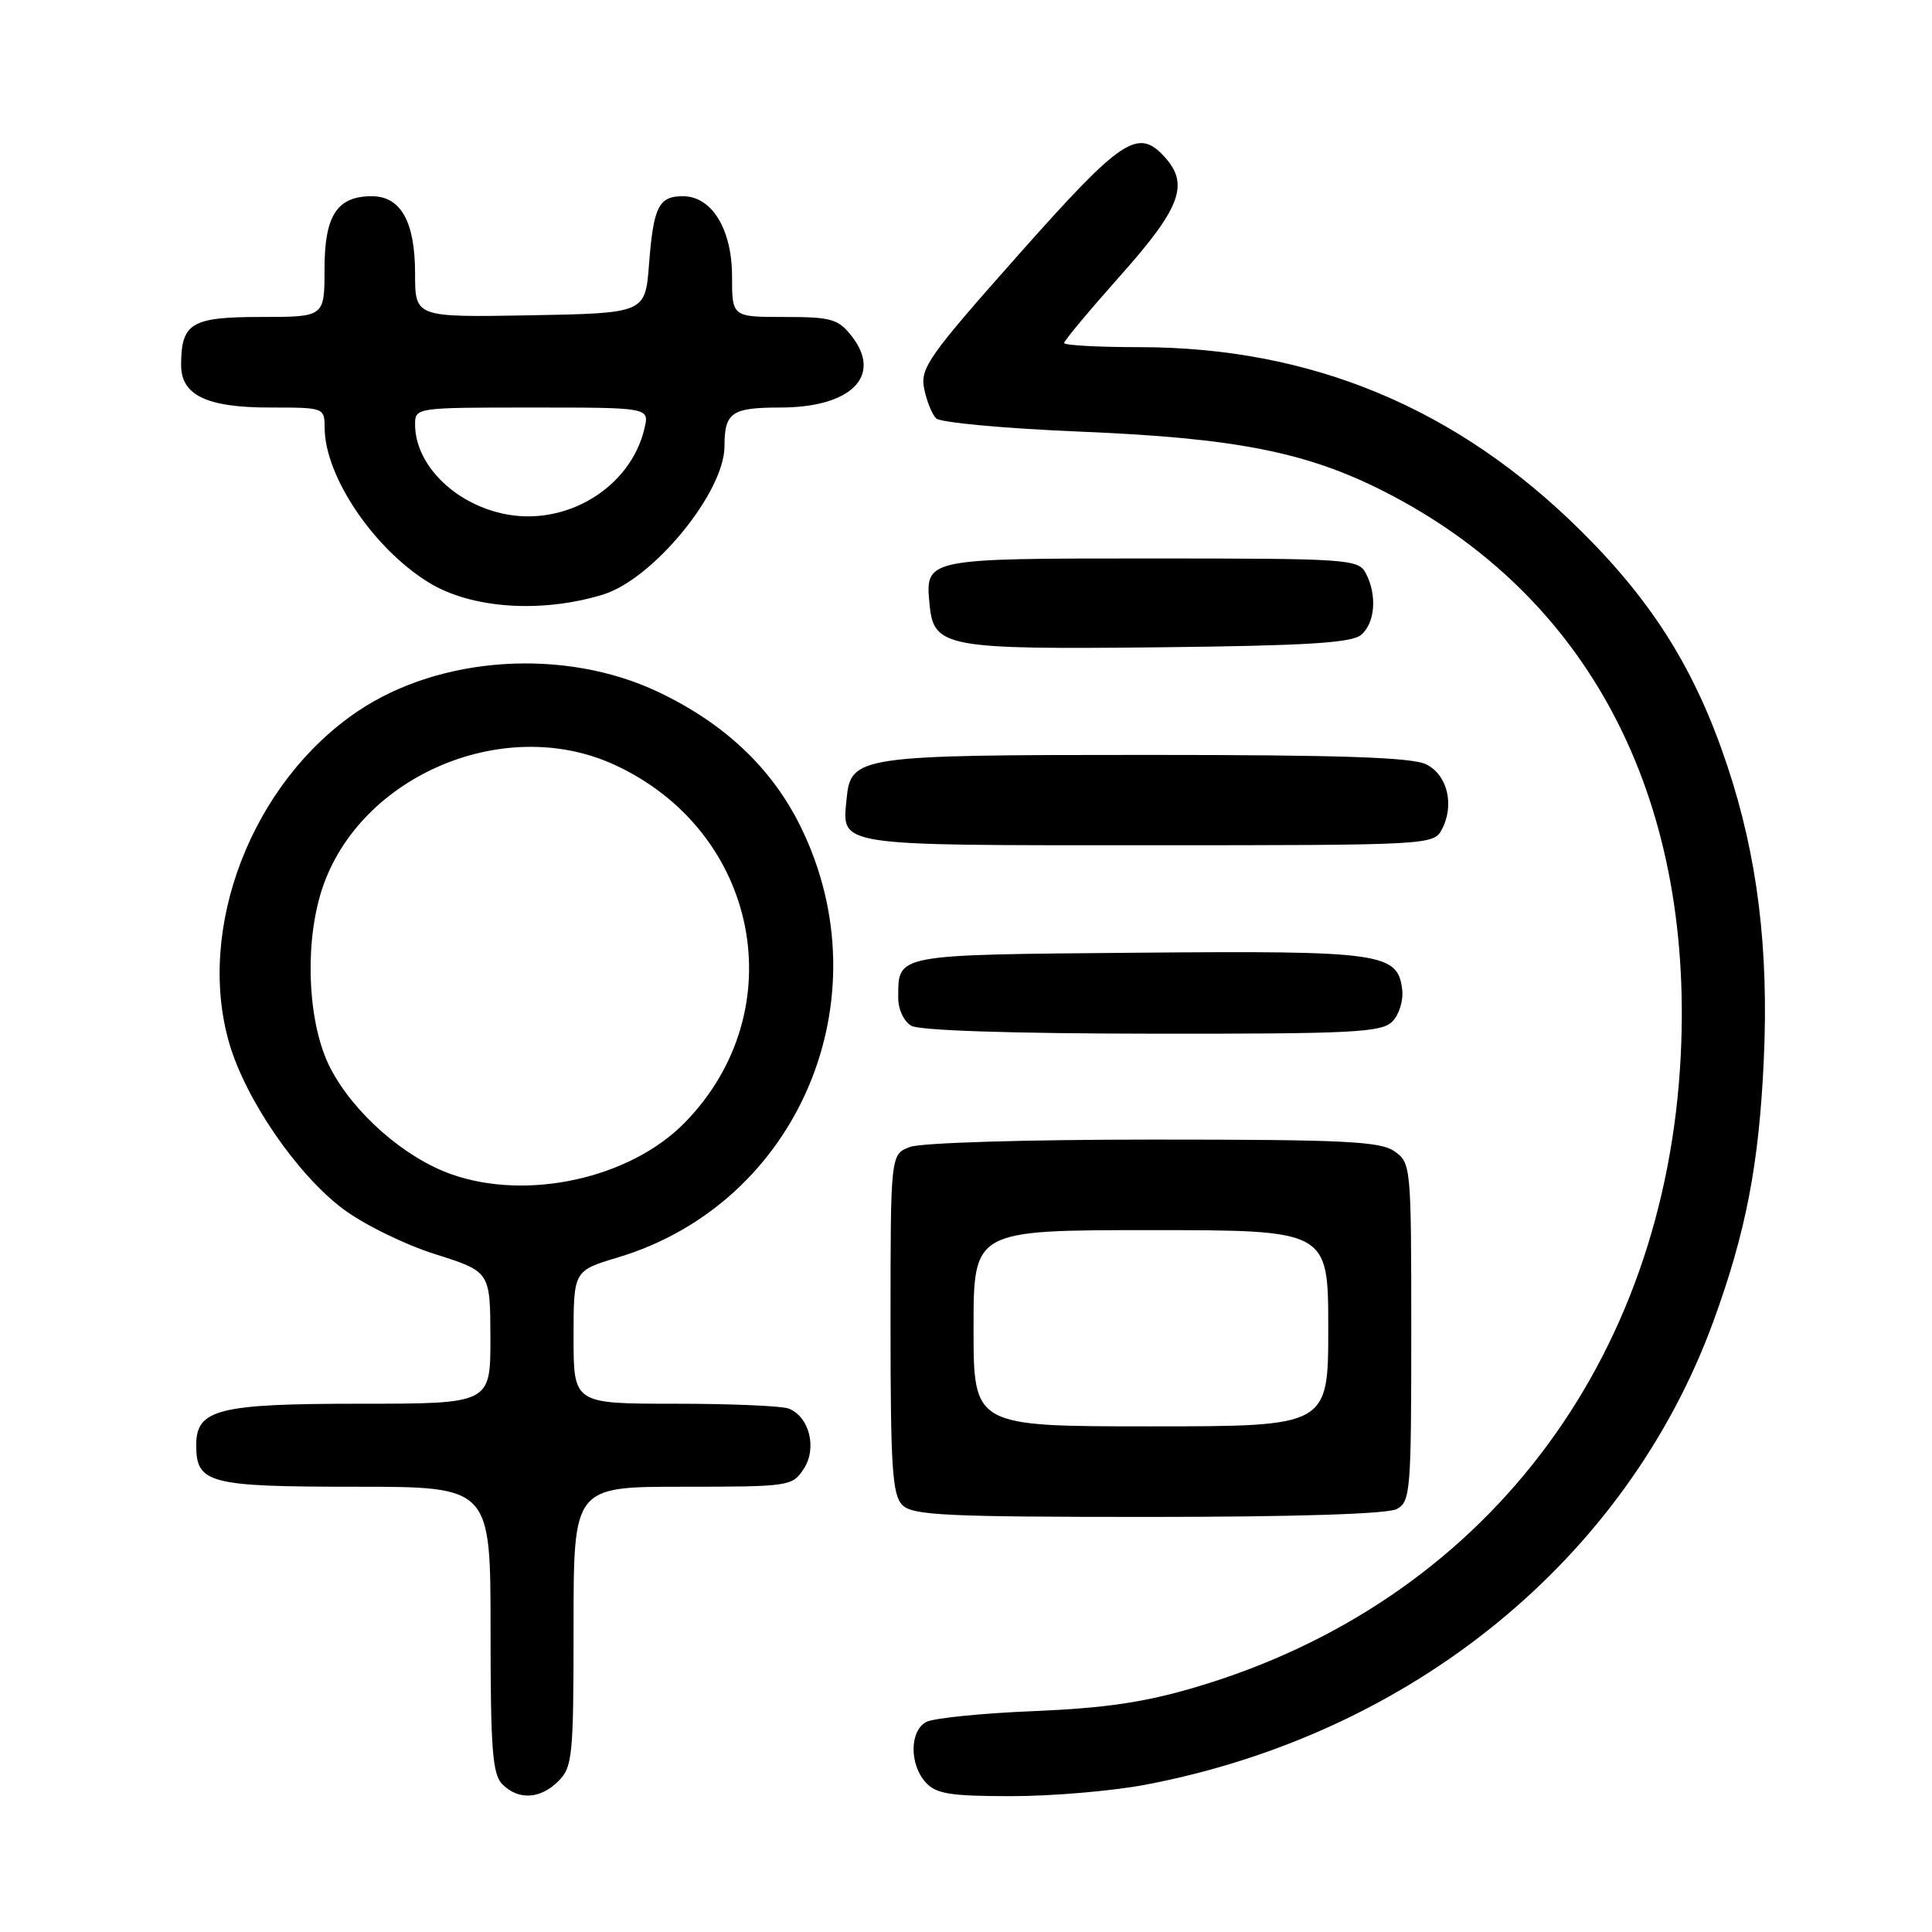 <?xml version="1.0" encoding="UTF-8" standalone="no"?>
<!DOCTYPE svg PUBLIC "-//W3C//DTD SVG 1.1//EN" "http://www.w3.org/Graphics/SVG/1.1/DTD/svg11.dtd" >
<svg xmlns="http://www.w3.org/2000/svg" xmlns:xlink="http://www.w3.org/1999/xlink" version="1.1" viewBox="0 0 256 256">
 <g >
 <path fill="currentColor"
d=" M 74.00 236.00 C 75.86 234.14 76.00 232.67 76.00 215.50 C 76.00 197.00 76.00 197.00 90.48 197.00 C 104.60 197.00 104.99 196.94 106.50 194.63 C 108.30 191.90 107.24 187.69 104.49 186.64 C 103.58 186.29 96.80 186.00 89.42 186.00 C 76.00 186.00 76.00 186.00 76.00 177.19 C 76.00 168.38 76.00 168.38 81.86 166.62 C 105.80 159.45 117.31 132.32 106.08 109.52 C 102.28 101.78 95.97 95.83 87.18 91.67 C 74.81 85.82 58.34 86.88 47.41 94.24 C 33.41 103.68 25.94 122.96 30.38 138.24 C 32.55 145.69 39.36 155.61 45.44 160.18 C 48.19 162.24 53.62 164.91 57.68 166.19 C 64.96 168.50 64.96 168.50 64.98 177.25 C 65.00 186.00 65.00 186.00 47.72 186.00 C 28.90 186.00 26.00 186.73 26.00 191.49 C 26.00 196.57 27.66 197.00 47.07 197.00 C 65.00 197.00 65.00 197.00 65.00 215.93 C 65.00 231.80 65.25 235.11 66.57 236.43 C 68.71 238.57 71.60 238.40 74.00 236.00 Z  M 151.75 236.49 C 187.11 229.78 215.53 206.58 227.05 175.04 C 231.35 163.24 233.07 154.31 233.71 140.50 C 234.39 125.74 232.88 113.50 228.89 101.50 C 224.71 88.92 219.10 79.89 209.57 70.43 C 193.09 54.05 173.76 46.00 150.93 46.00 C 145.47 46.00 141.00 45.75 141.00 45.45 C 141.00 45.15 144.38 41.10 148.50 36.47 C 156.44 27.55 157.60 24.43 154.35 20.83 C 150.78 16.89 148.68 18.29 134.96 33.75 C 123.06 47.16 121.92 48.77 122.45 51.47 C 122.77 53.10 123.49 54.89 124.04 55.44 C 124.59 55.99 133.25 56.79 143.27 57.20 C 163.67 58.04 173.12 59.90 183.34 65.09 C 210.40 78.81 224.41 105.40 222.71 139.80 C 220.69 180.65 196.43 212.29 158.50 223.54 C 151.66 225.57 146.50 226.33 137.00 226.73 C 130.12 227.01 123.71 227.66 122.75 228.16 C 120.53 229.32 120.48 233.76 122.65 236.17 C 124.04 237.70 125.88 238.00 134.04 238.00 C 139.40 238.00 147.37 237.32 151.75 236.49 Z  M 185.07 199.96 C 186.89 198.99 187.00 197.65 187.00 176.52 C 187.00 154.50 186.96 154.09 184.78 152.56 C 182.89 151.23 178.12 151.00 152.84 151.00 C 135.96 151.00 122.02 151.42 120.57 151.98 C 118.00 152.95 118.00 152.95 118.00 175.40 C 118.00 194.48 118.24 198.09 119.57 199.43 C 120.93 200.79 125.29 201.00 152.14 201.00 C 171.59 201.00 183.85 200.61 185.07 199.96 Z  M 184.48 135.37 C 185.38 134.48 185.97 132.58 185.80 131.15 C 185.23 126.26 183.11 125.96 150.71 126.24 C 118.33 126.52 119.05 126.39 119.02 132.20 C 119.01 133.73 119.76 135.34 120.75 135.92 C 121.83 136.55 134.05 136.95 152.68 136.97 C 179.23 137.00 183.05 136.80 184.48 135.37 Z  M 191.03 109.95 C 192.76 106.72 191.82 102.71 189.00 101.29 C 187.14 100.35 177.73 100.03 152.00 100.03 C 113.69 100.03 112.73 100.17 112.18 105.84 C 111.57 112.18 110.42 112.00 152.09 112.00 C 189.21 112.00 189.95 111.96 191.03 109.95 Z  M 180.35 84.13 C 182.22 82.57 182.50 78.81 180.96 75.93 C 179.98 74.09 178.60 74.00 152.59 74.00 C 122.44 74.00 122.58 73.97 123.18 80.16 C 123.72 85.77 125.37 86.07 153.60 85.77 C 173.09 85.56 179.07 85.19 180.35 84.13 Z  M 79.88 78.79 C 86.54 76.76 96.00 65.22 96.00 59.12 C 96.00 54.66 96.95 54.00 103.38 54.00 C 112.81 54.00 116.99 49.80 112.83 44.51 C 111.06 42.26 110.13 42.00 103.93 42.00 C 97.00 42.00 97.00 42.00 97.00 36.63 C 97.00 30.38 94.32 26.00 90.49 26.00 C 87.28 26.00 86.59 27.39 86.00 35.00 C 85.50 41.50 85.50 41.50 70.25 41.78 C 55.00 42.05 55.00 42.05 55.00 36.25 C 55.00 29.38 53.11 26.00 49.27 26.00 C 44.66 26.00 43.00 28.55 43.00 35.65 C 43.00 42.00 43.00 42.00 34.54 42.00 C 25.33 42.00 24.00 42.81 24.00 48.38 C 24.00 52.37 27.40 54.00 35.72 54.00 C 42.99 54.00 43.00 54.00 43.02 56.75 C 43.07 63.13 49.47 72.63 56.75 77.15 C 62.38 80.64 71.64 81.30 79.88 78.79 Z  M 59.74 155.57 C 53.54 153.36 46.83 147.45 43.76 141.50 C 40.89 135.93 40.31 125.90 42.43 118.60 C 46.91 103.17 66.47 94.49 81.38 101.32 C 100.59 110.11 105.28 133.90 90.73 148.76 C 83.49 156.16 69.81 159.17 59.74 155.57 Z  M 129.00 176.00 C 129.00 163.00 129.00 163.00 152.50 163.00 C 176.00 163.00 176.00 163.00 176.00 176.00 C 176.00 189.00 176.00 189.00 152.50 189.00 C 129.00 189.00 129.00 189.00 129.00 176.00 Z  M 66.50 68.03 C 59.99 66.55 55.01 61.44 55.00 56.25 C 55.00 54.01 55.09 54.00 70.52 54.00 C 86.04 54.00 86.04 54.00 85.40 56.75 C 83.55 64.71 74.81 69.93 66.50 68.03 Z "/>
</g>
</svg>